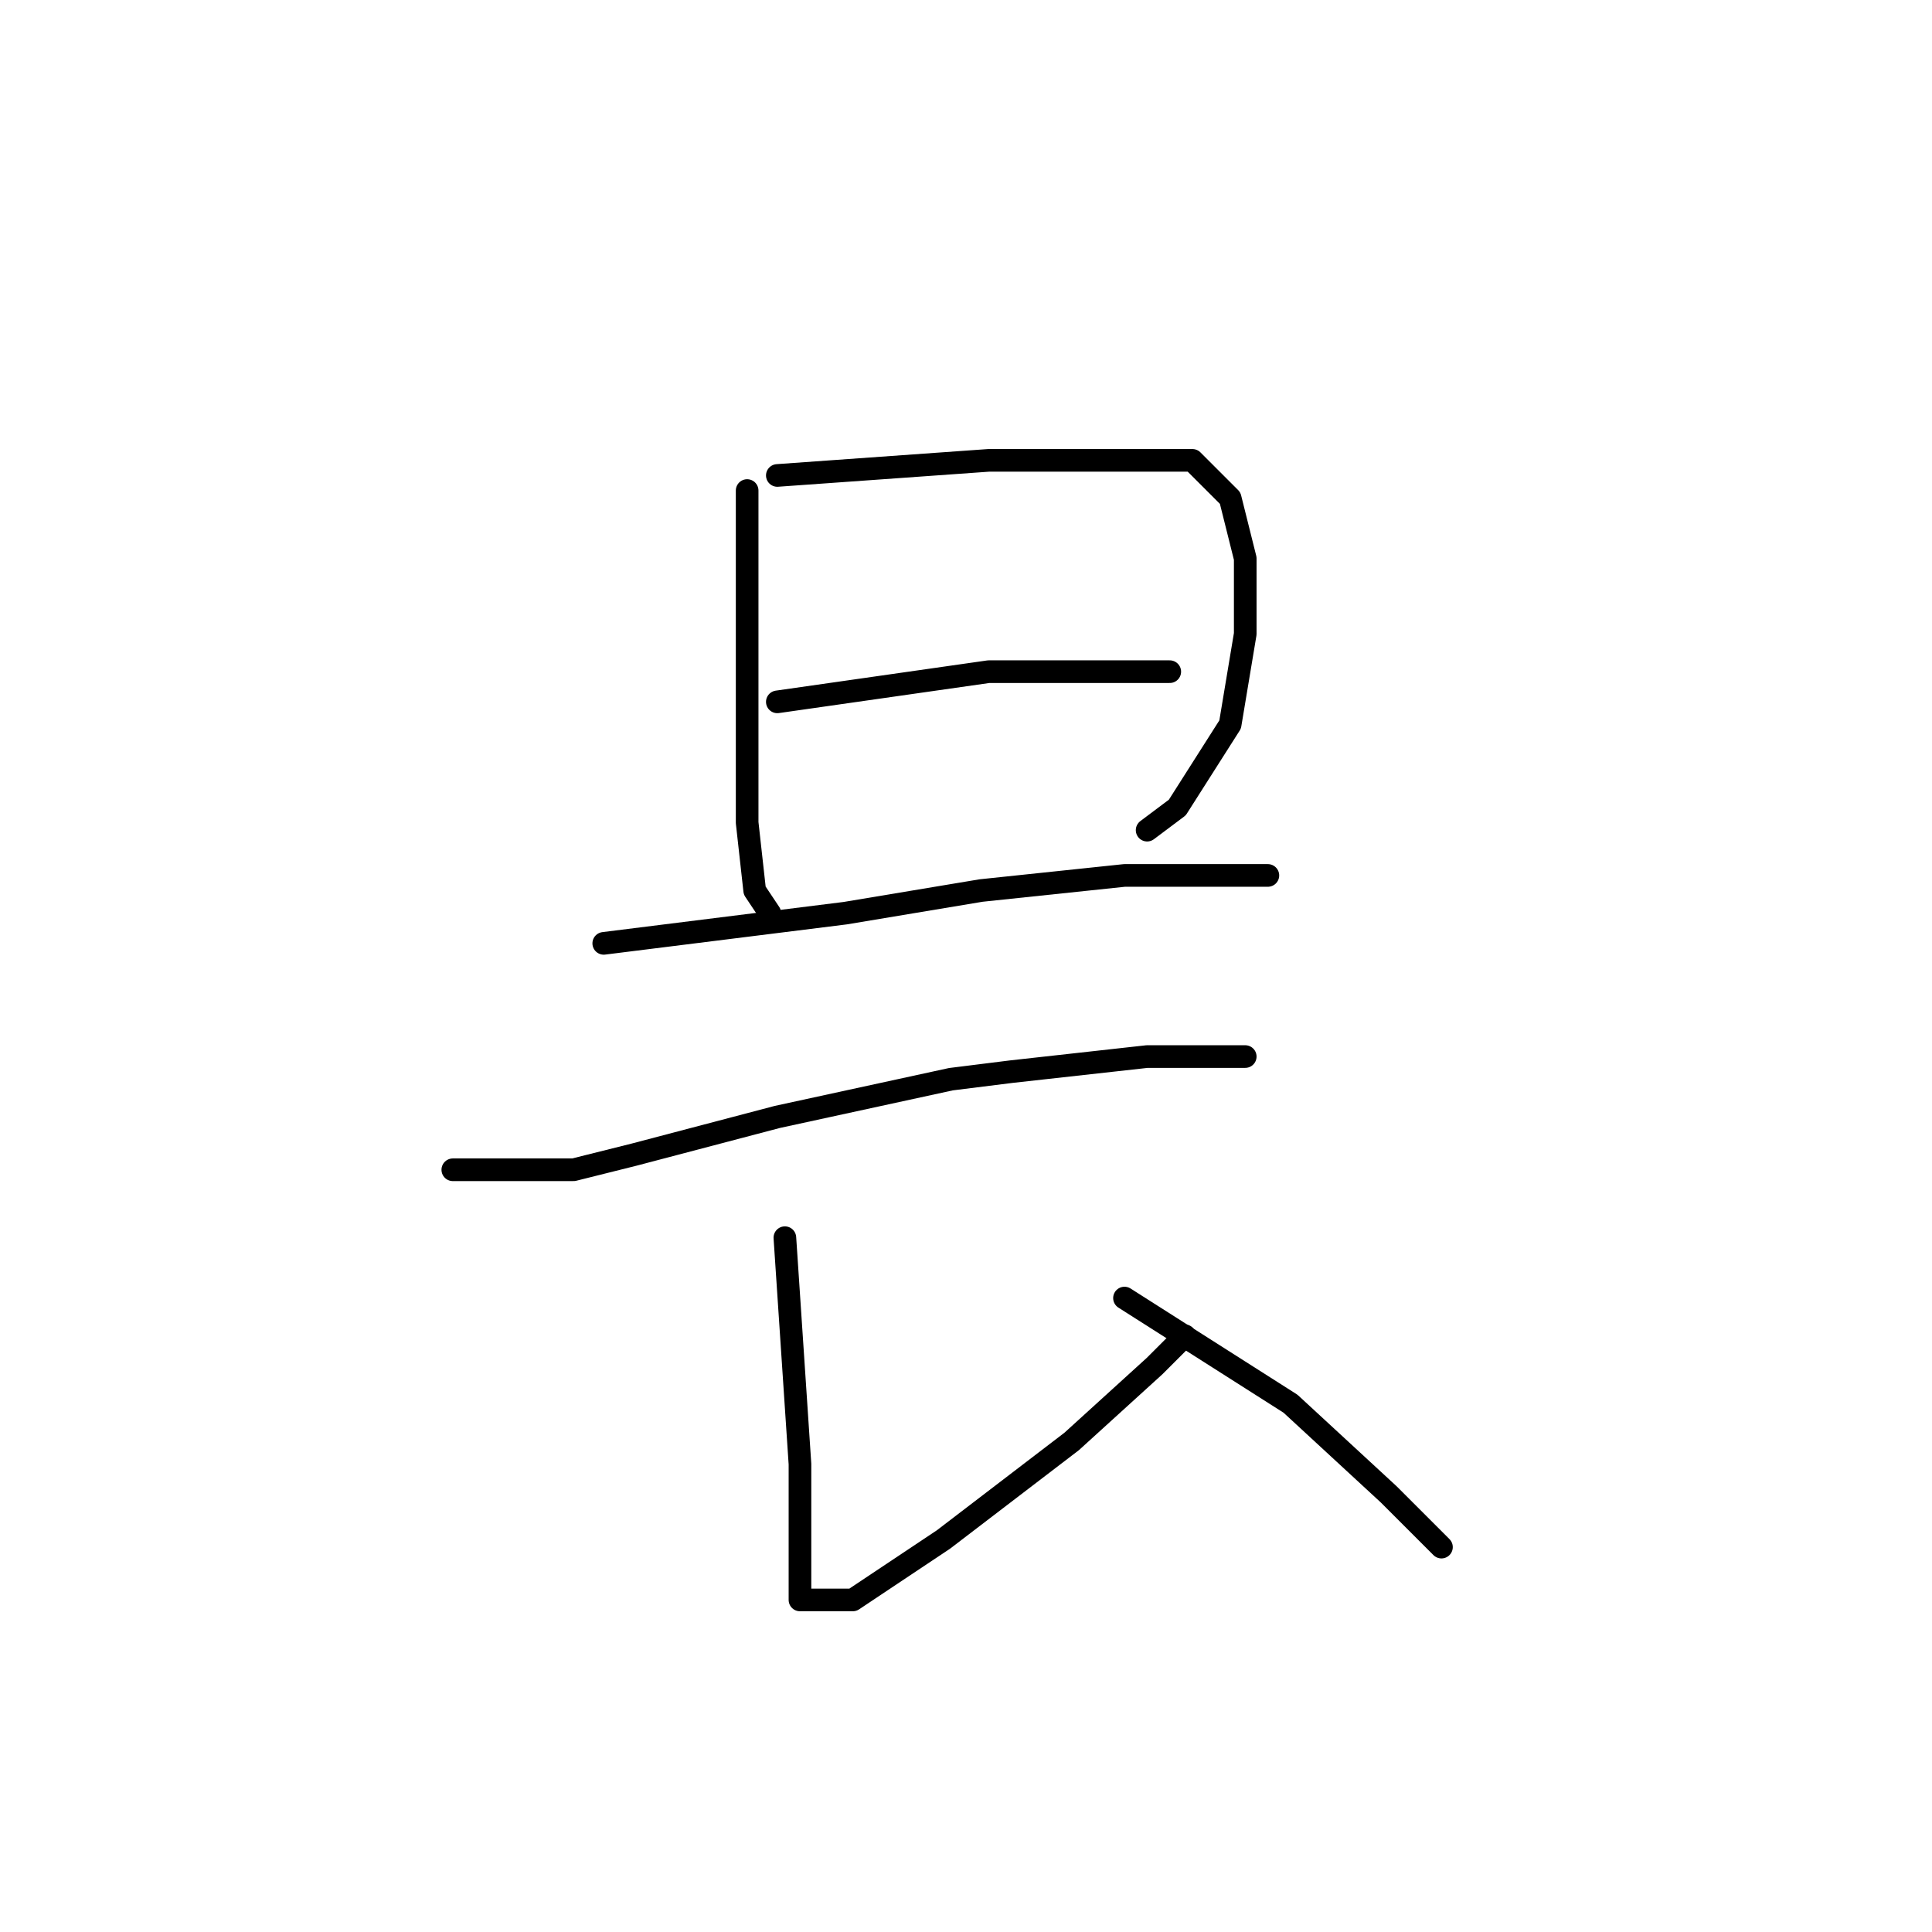 <?xml version="1.0" standalone="no"?>
    <svg width="256" height="256" xmlns="http://www.w3.org/2000/svg" version="1.1">
    <polyline stroke="black" stroke-width="3" stroke-linecap="round" fill="transparent" stroke-linejoin="round" points="99 65 99 71 99 77 99 89 99 102 99 109 100 118 102 121 102 121 " />
        <polyline stroke="black" stroke-width="3" stroke-linecap="round" fill="transparent" stroke-linejoin="round" points="103 63 117 62 131 61 147 61 158 61 163 66 165 74 165 84 163 96 156 107 152 110 152 110 " />
        <polyline stroke="black" stroke-width="3" stroke-linecap="round" fill="transparent" stroke-linejoin="round" points="103 93 117 91 131 89 145 89 153 89 155 89 155 89 " />
        <polyline stroke="black" stroke-width="3" stroke-linecap="round" fill="transparent" stroke-linejoin="round" points="80 125 96 123 112 121 130 118 149 116 162 116 168 116 168 116 " />
        <polyline stroke="black" stroke-width="3" stroke-linecap="round" fill="transparent" stroke-linejoin="round" points="60 155 68 155 76 155 84 153 103 148 126 143 134 142 152 140 163 140 165 140 165 140 " />
        <polyline stroke="black" stroke-width="3" stroke-linecap="round" fill="transparent" stroke-linejoin="round" points="104 164 105 179 106 194 106 206 106 211 106 212 113 212 125 204 142 191 153 181 157 177 157 177 " />
        <polyline stroke="black" stroke-width="3" stroke-linecap="round" fill="transparent" stroke-linejoin="round" points="149 172 160 179 171 186 184 198 191 205 191 205 " />
        </svg>